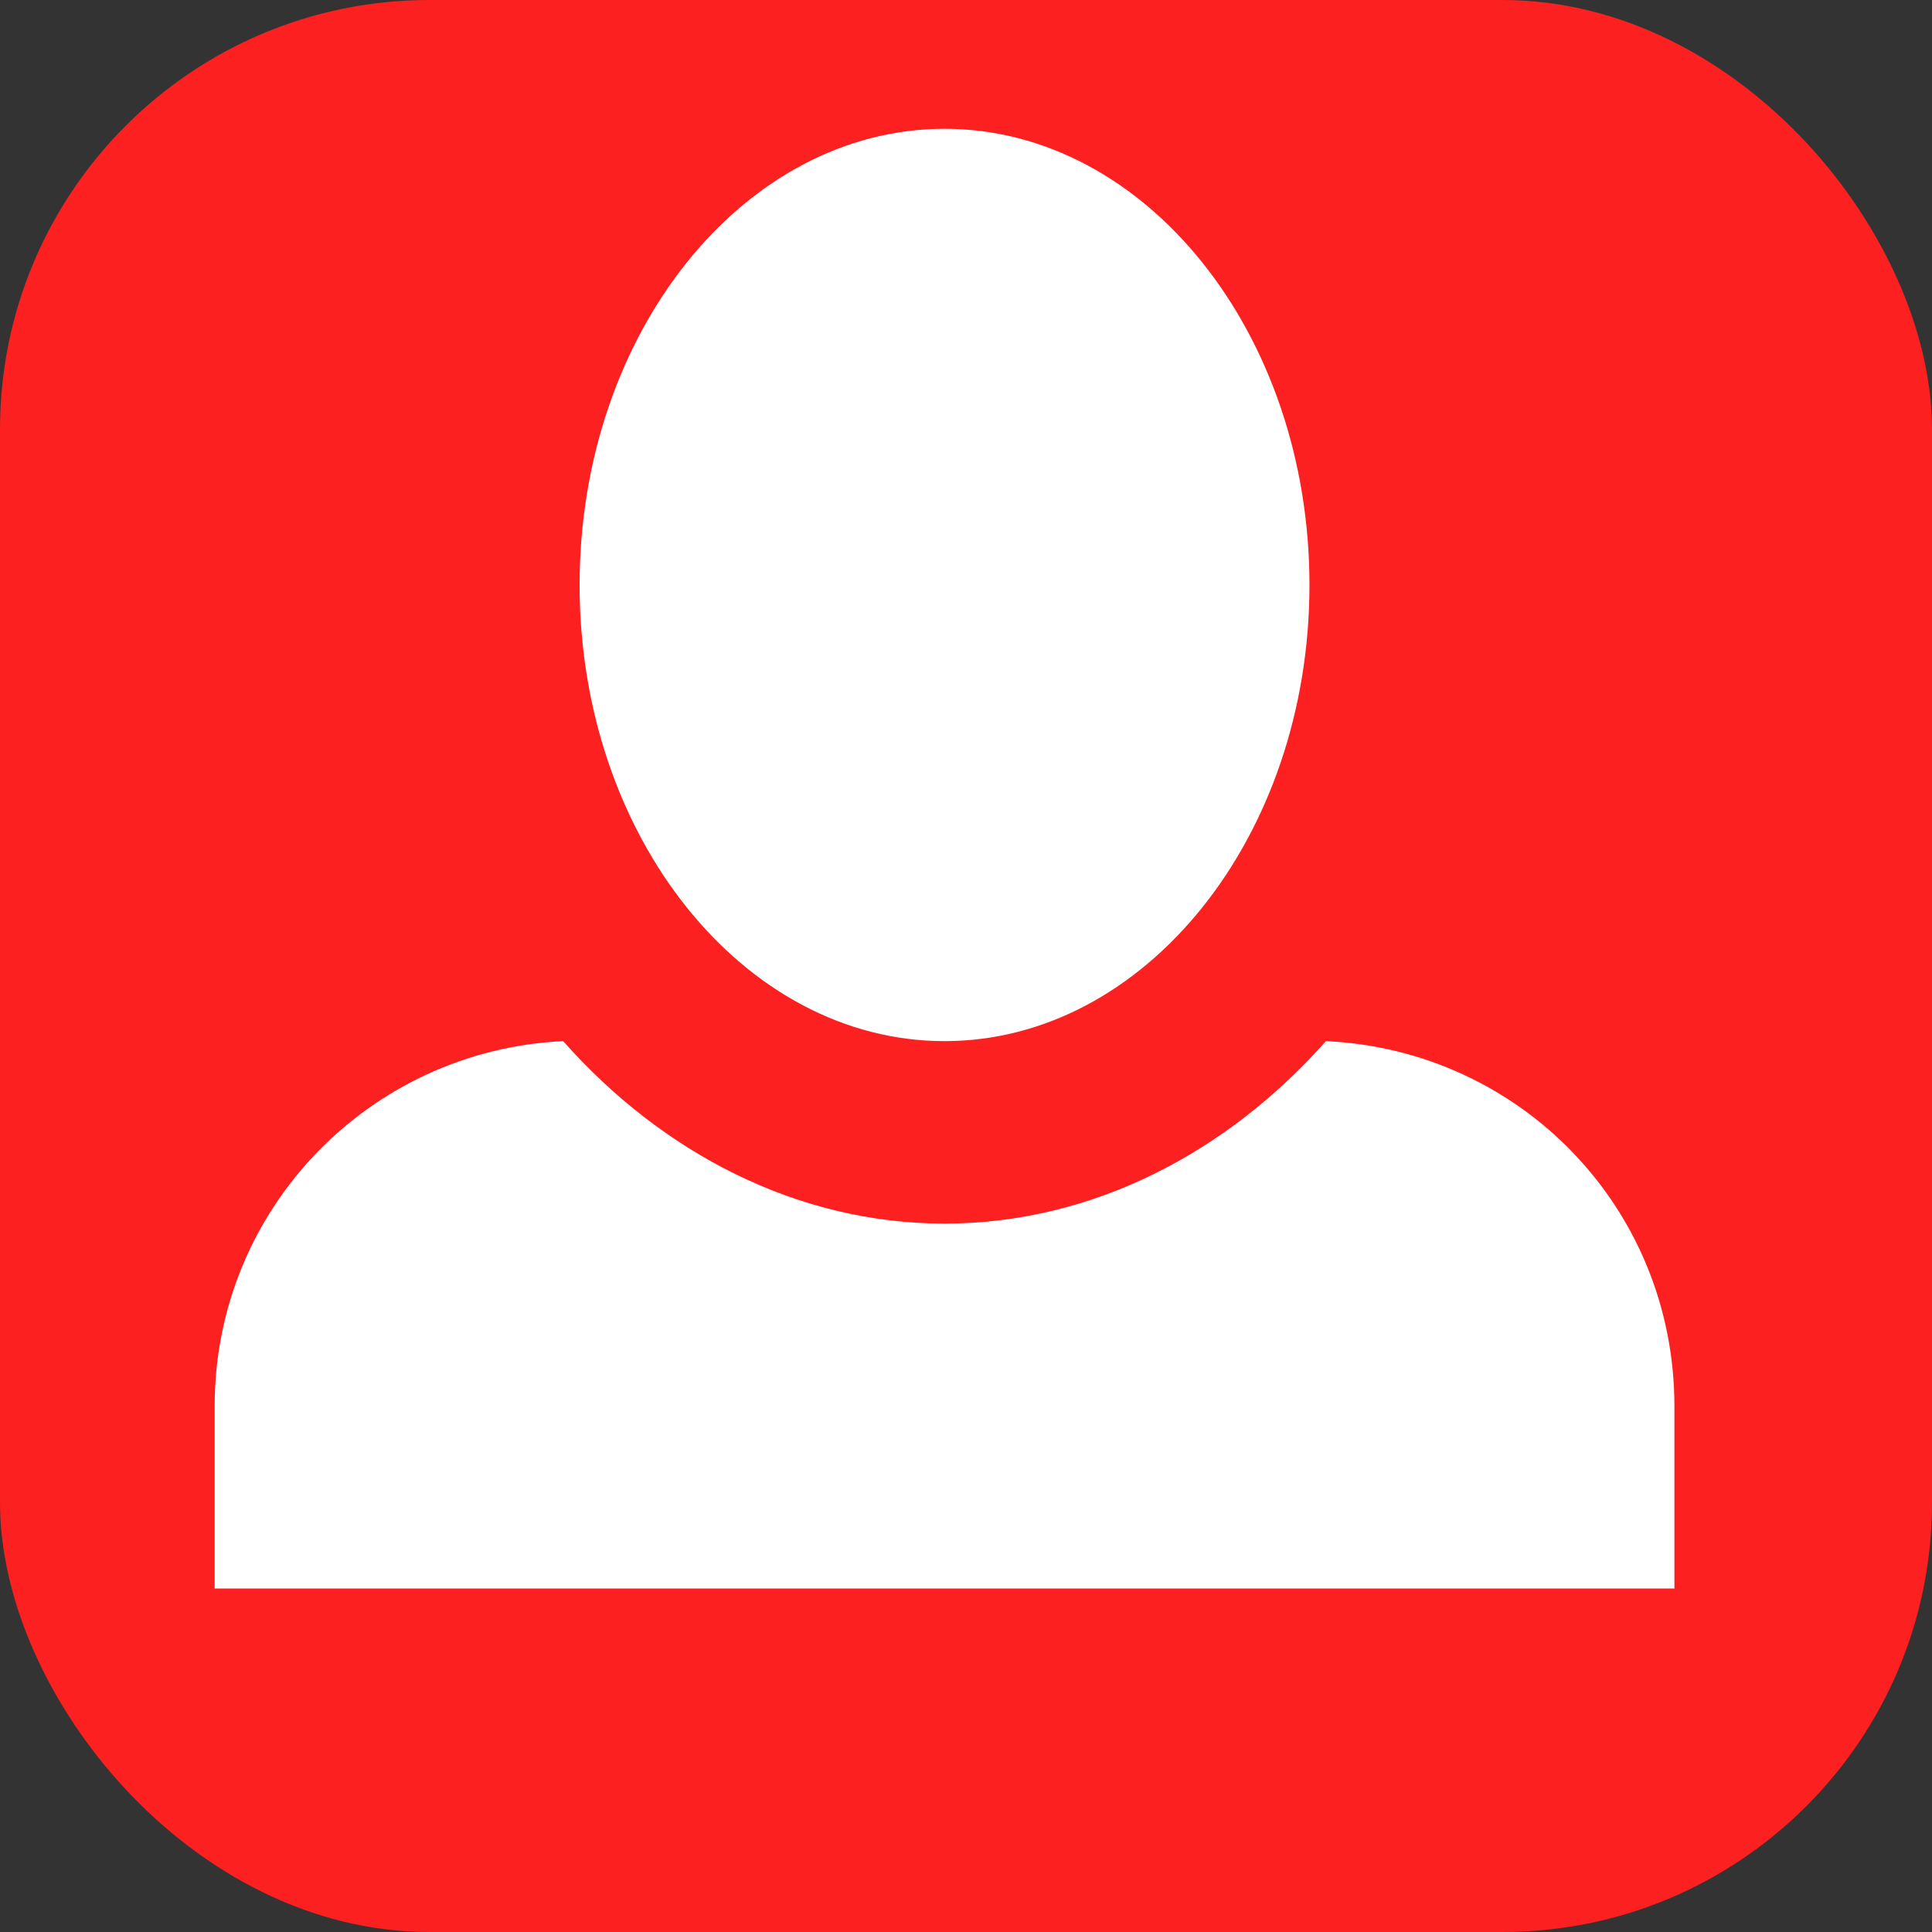 <svg width="45" height="45" viewBox="0 0 45 45" fill="none" xmlns="http://www.w3.org/2000/svg">
    <rect x="0" y="0" width="45" height="45" fill="#333333" stroke="none"/>
    <rect width="45" height="45" rx="10" fill="#FC2020"/>
    <path d="M22 3C17.325 3 13.5 7.76 13.5 13.625C13.5 19.49 17.325 24.25 22 24.25C26.675 24.25 30.5 19.49 30.5 13.625C30.5 7.76 26.675 3 22 3ZM13.117 24.25C8.613 24.462 5 28.16 5 32.75V37H39V32.75C39 28.16 35.43 24.462 30.883 24.25C28.587 26.843 25.442 28.5 22 28.5C18.558 28.5 15.412 26.843 13.117 24.25Z" fill="white"/>
    </svg>
    